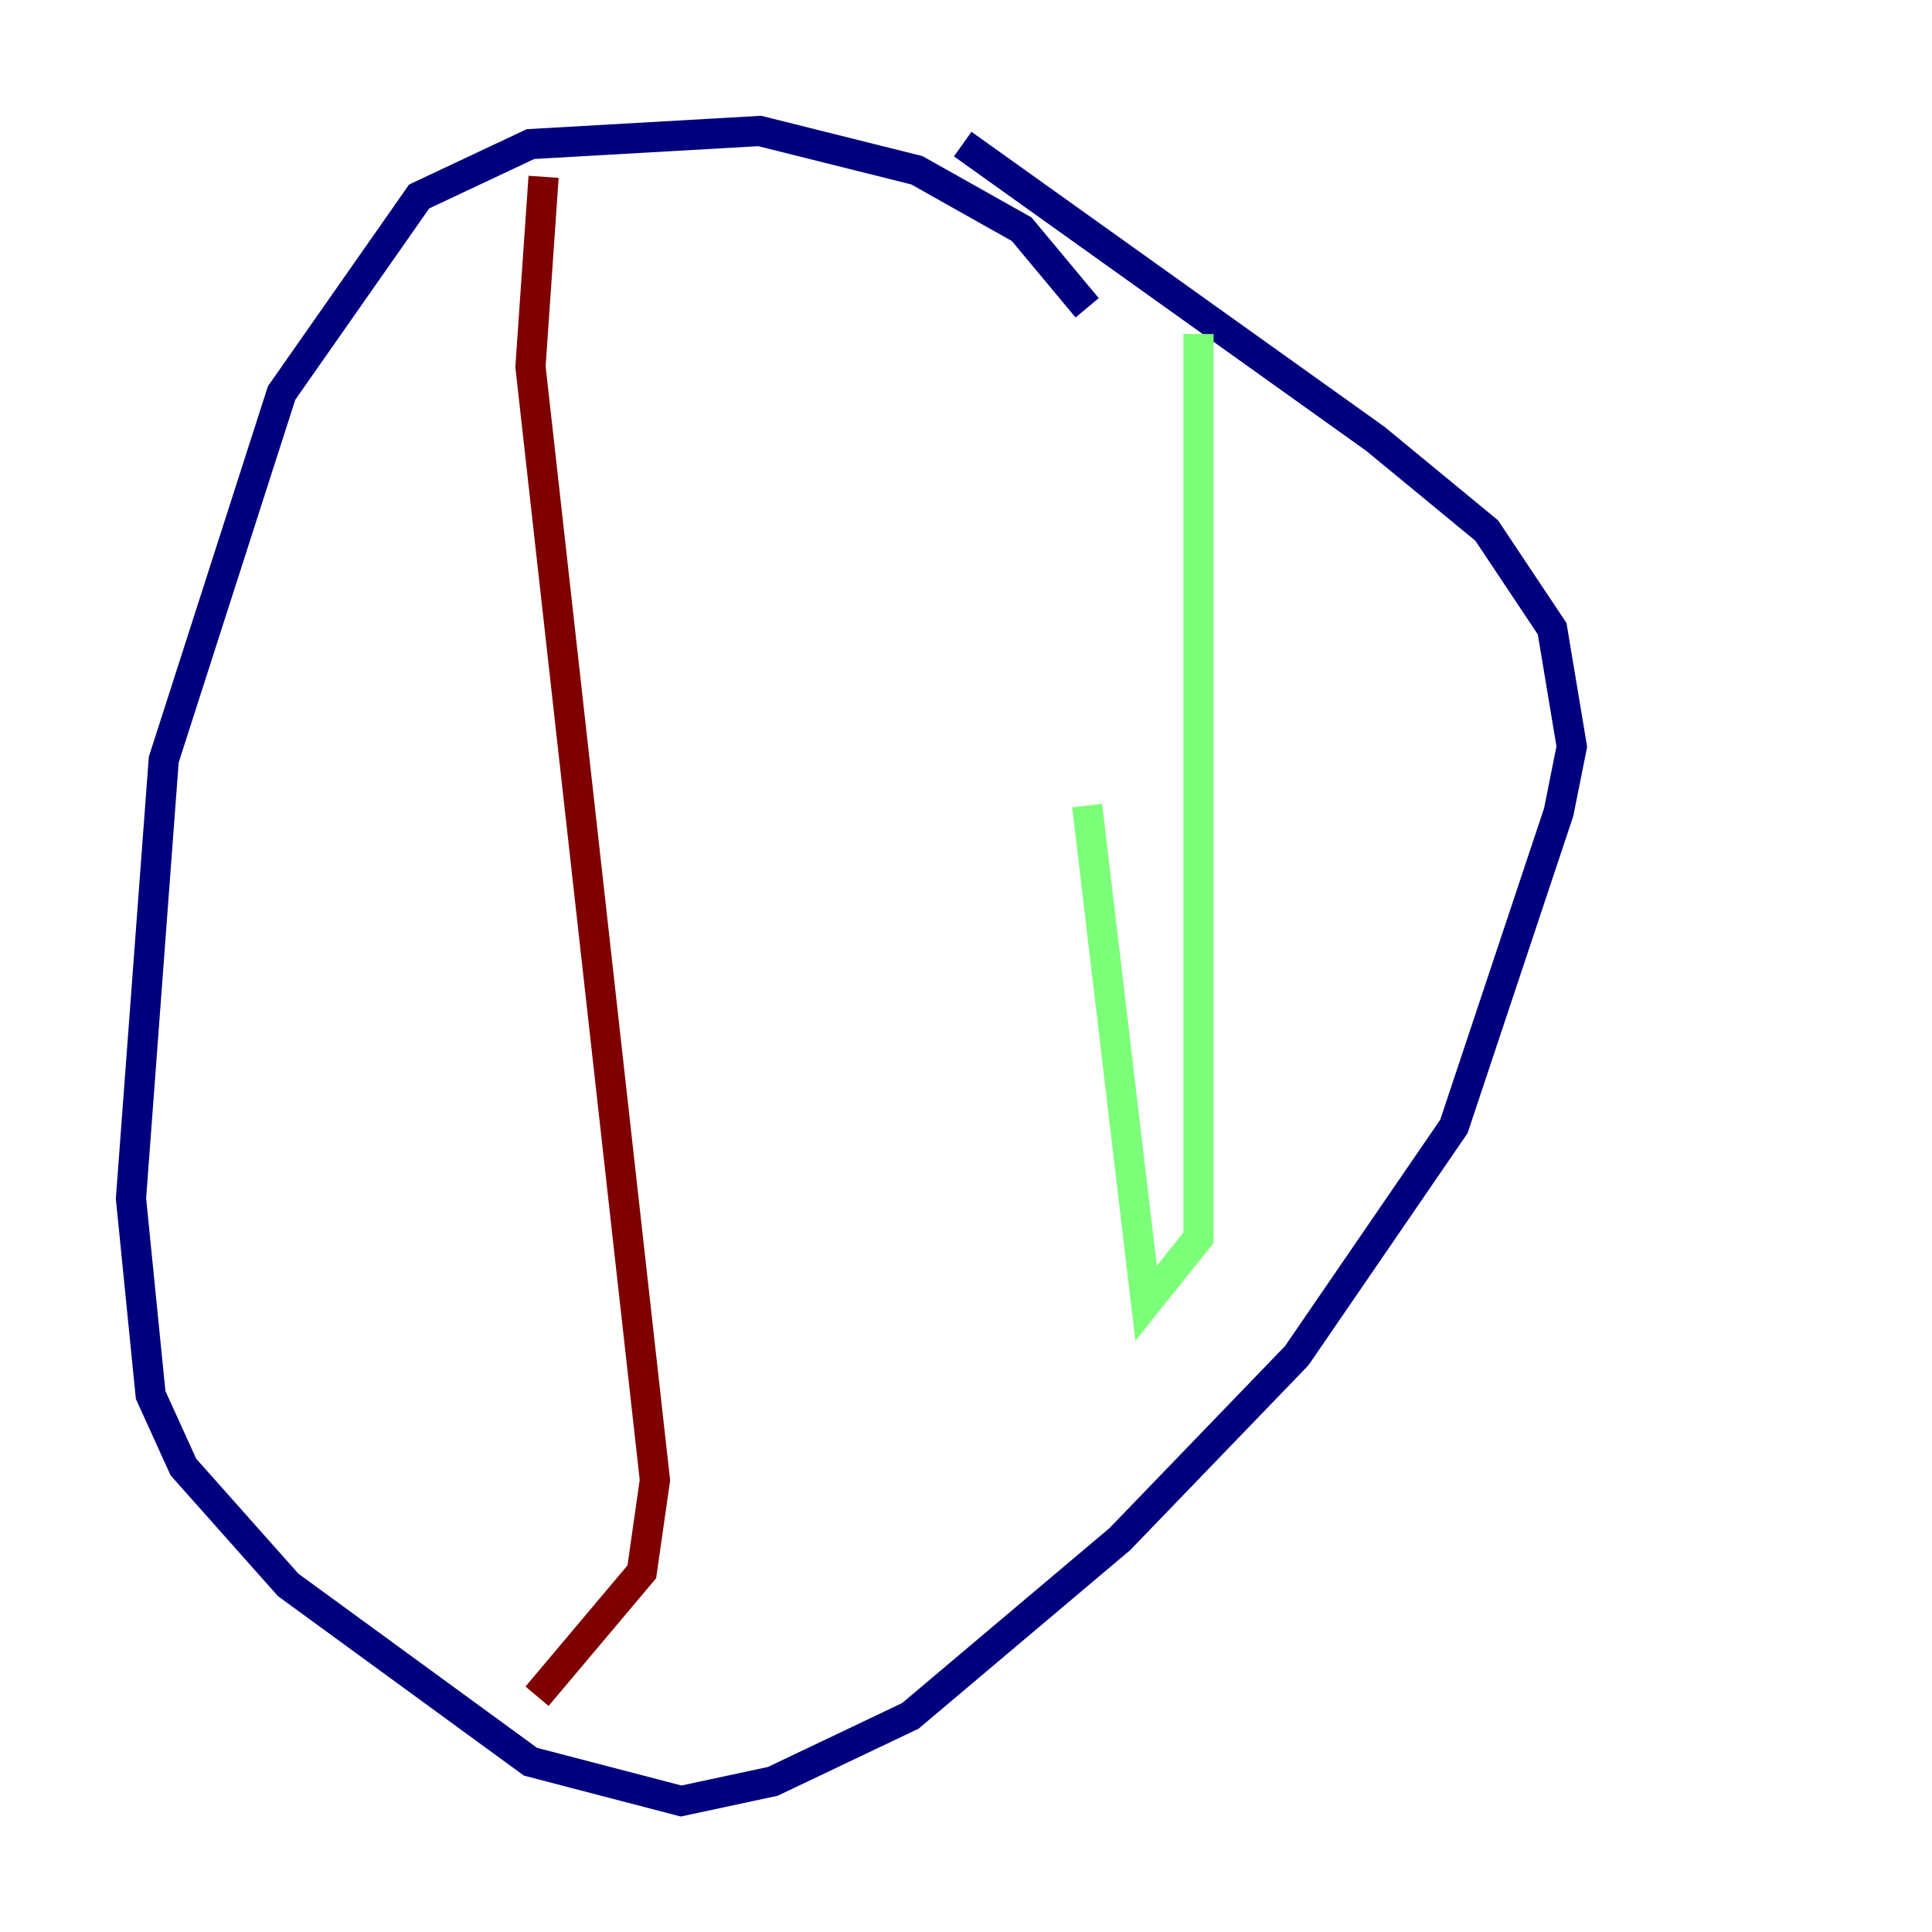 <?xml version="1.0" encoding="utf-8" ?>
<svg baseProfile="tiny" height="128" version="1.2" viewBox="0,0,128,128" width="128" xmlns="http://www.w3.org/2000/svg" xmlns:ev="http://www.w3.org/2001/xml-events" xmlns:xlink="http://www.w3.org/1999/xlink"><defs /><polyline fill="none" points="72.027,20.393 67.688,15.186 60.746,11.281 50.332,8.678 35.146,9.546 27.77,13.017 18.658,26.034 10.848,50.332 8.678,79.403 9.98,92.42 12.149,97.193 19.091,105.003 35.146,116.719 45.125,119.322 51.2,118.02 60.312,113.681 74.197,101.966 85.912,89.817 96.325,74.63 103.268,53.803 104.136,49.464 102.834,41.654 98.495,35.146 91.119,29.071 63.783,9.546" stroke="#00007f" stroke-width="2" /><polyline fill="none" points="79.403,22.129 79.403,82.007 75.932,86.346 72.027,53.37" stroke="#7cff79" stroke-width="2" /><polyline fill="none" points="36.014,11.715 35.146,24.298 43.39,98.061 42.522,104.136 35.58,112.38" stroke="#7f0000" stroke-width="2" /></svg>